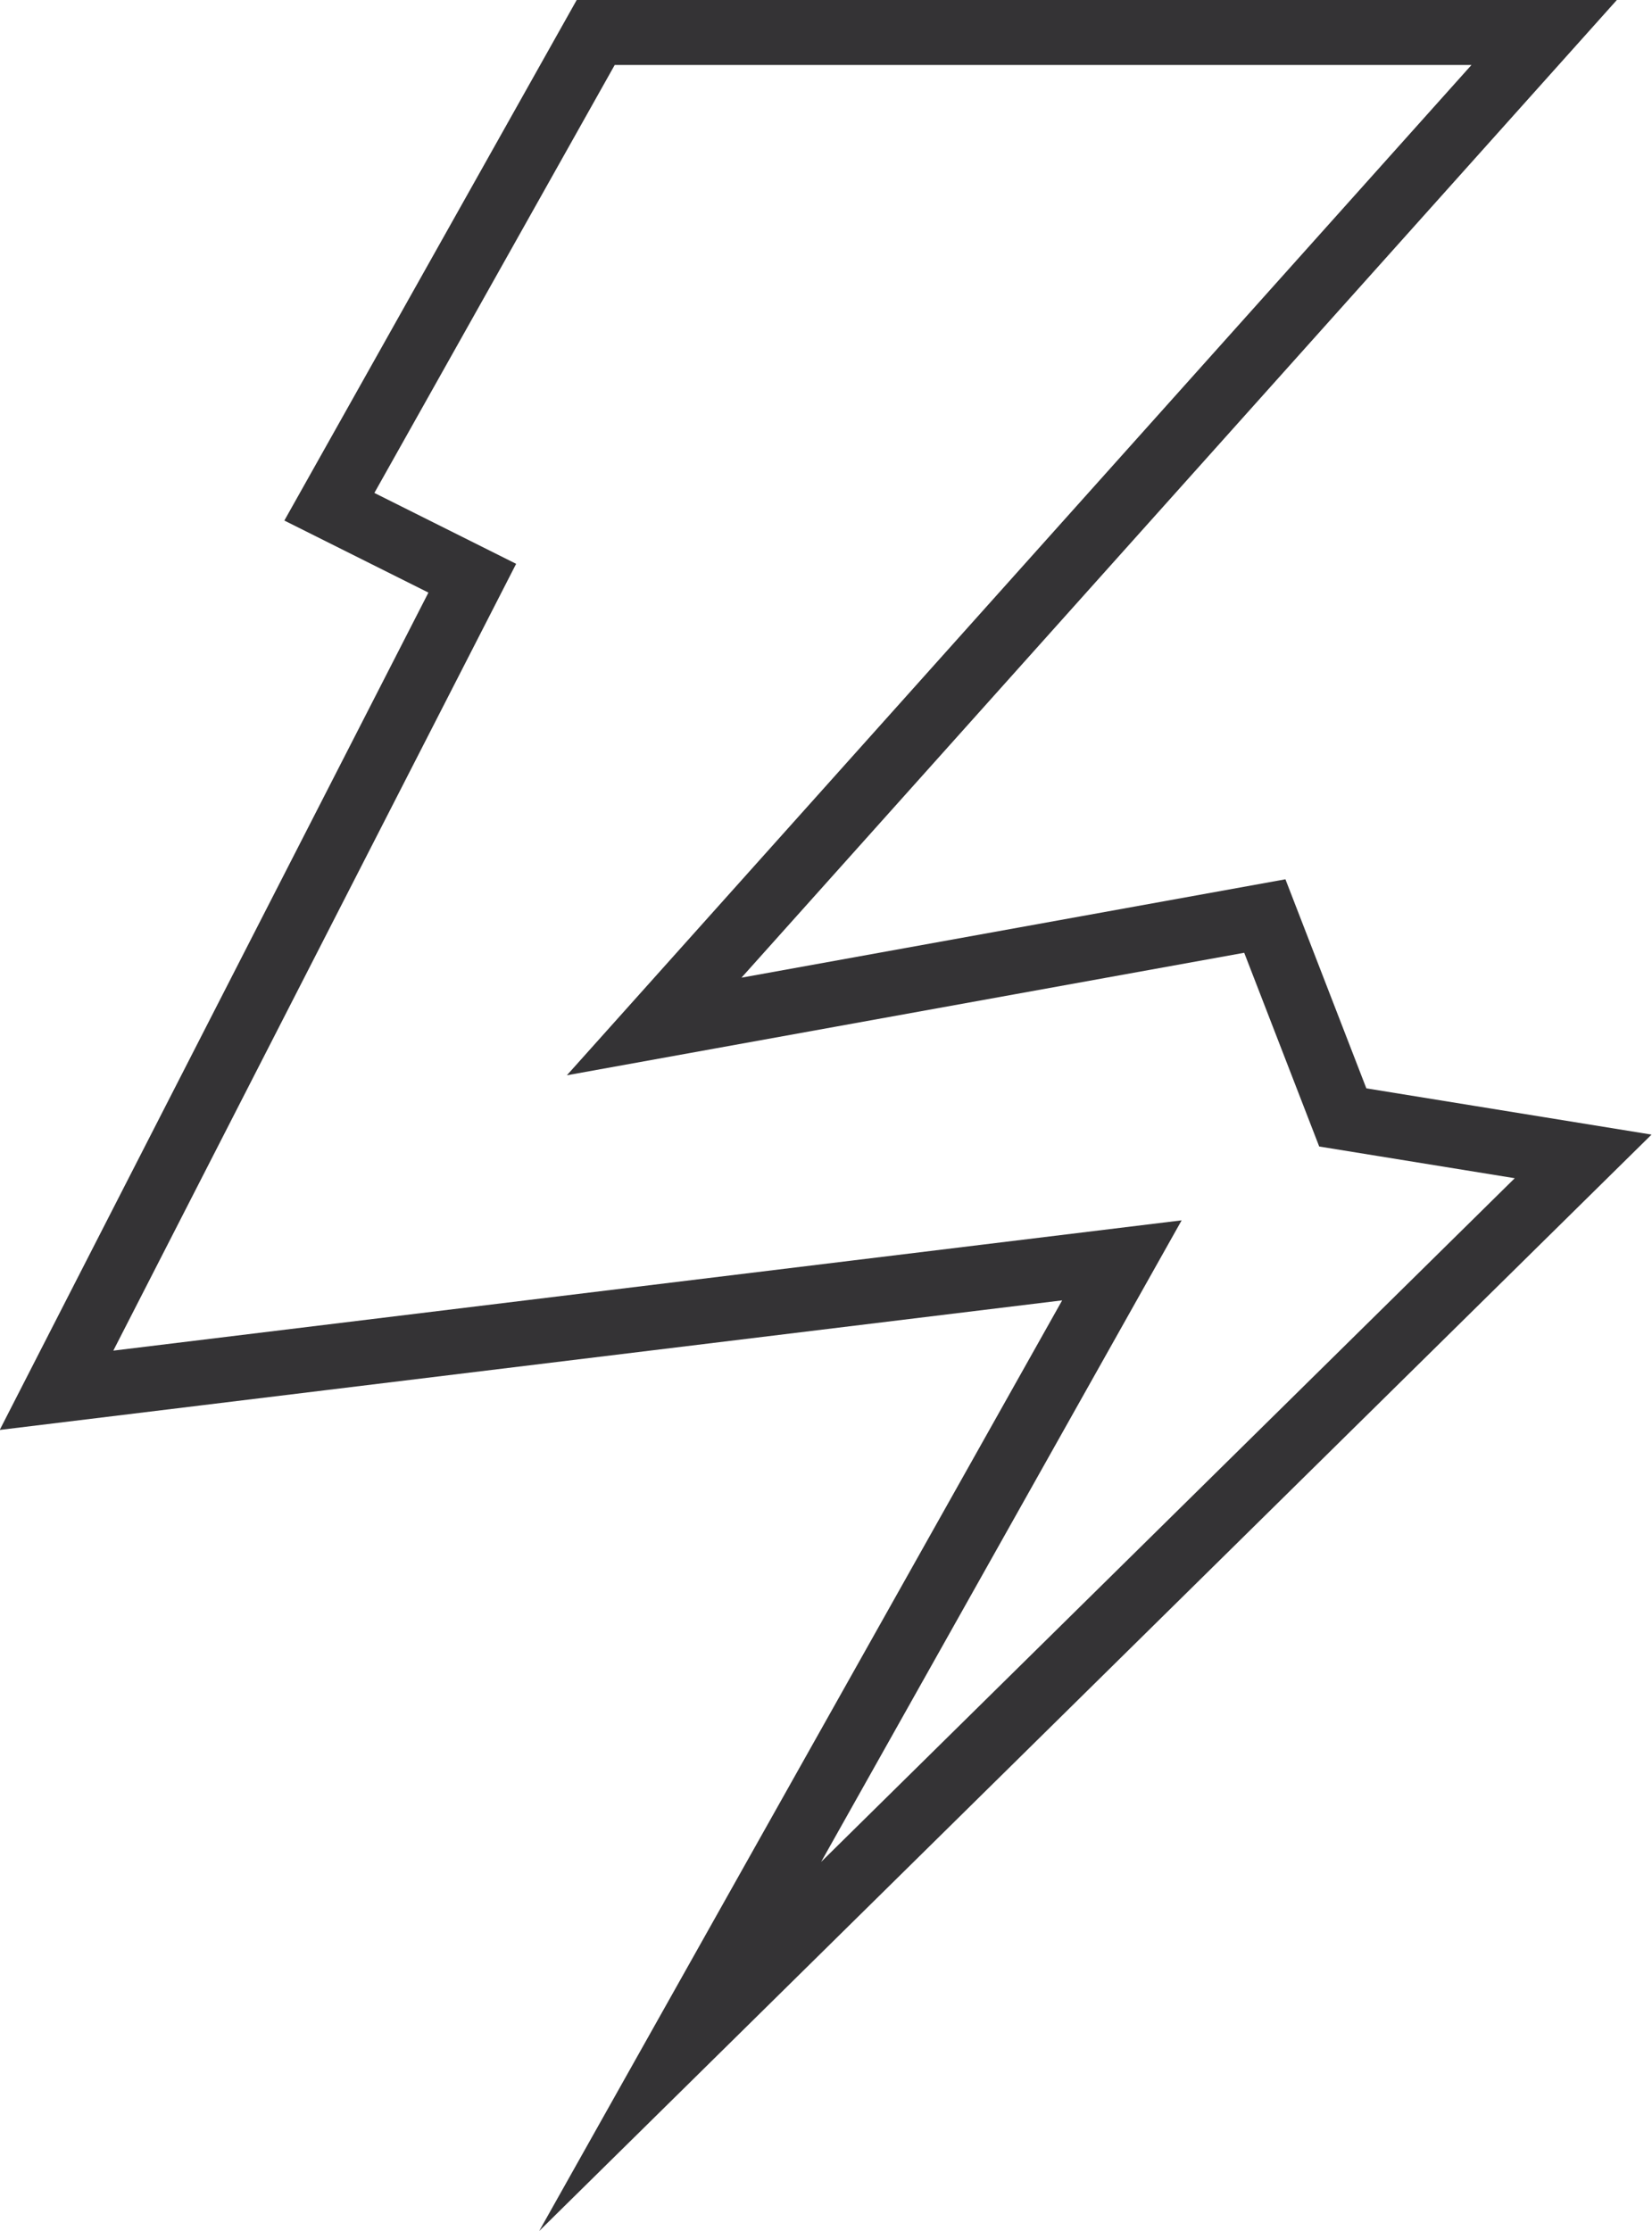 <svg xmlns="http://www.w3.org/2000/svg" viewBox="0 0 25.43 34.34"><defs><style>.cls-1{fill:none;stroke:#343335;stroke-miterlimit:10;}</style></defs><title>资源 7</title><g id="图层_2" data-name="图层 2"><g id="图层_1-2" data-name="图层 1"><g id="instant"><polygon class="cls-1" points="9.17 0.5 23.77 0.5 10.07 15.8 19.47 14.1 20.67 17.2 24.37 17.8 10.47 31.5 17.27 19.4 0.87 21.4 7.27 8.9 5.07 7.8 9.17 0.5"/></g></g></g></svg>